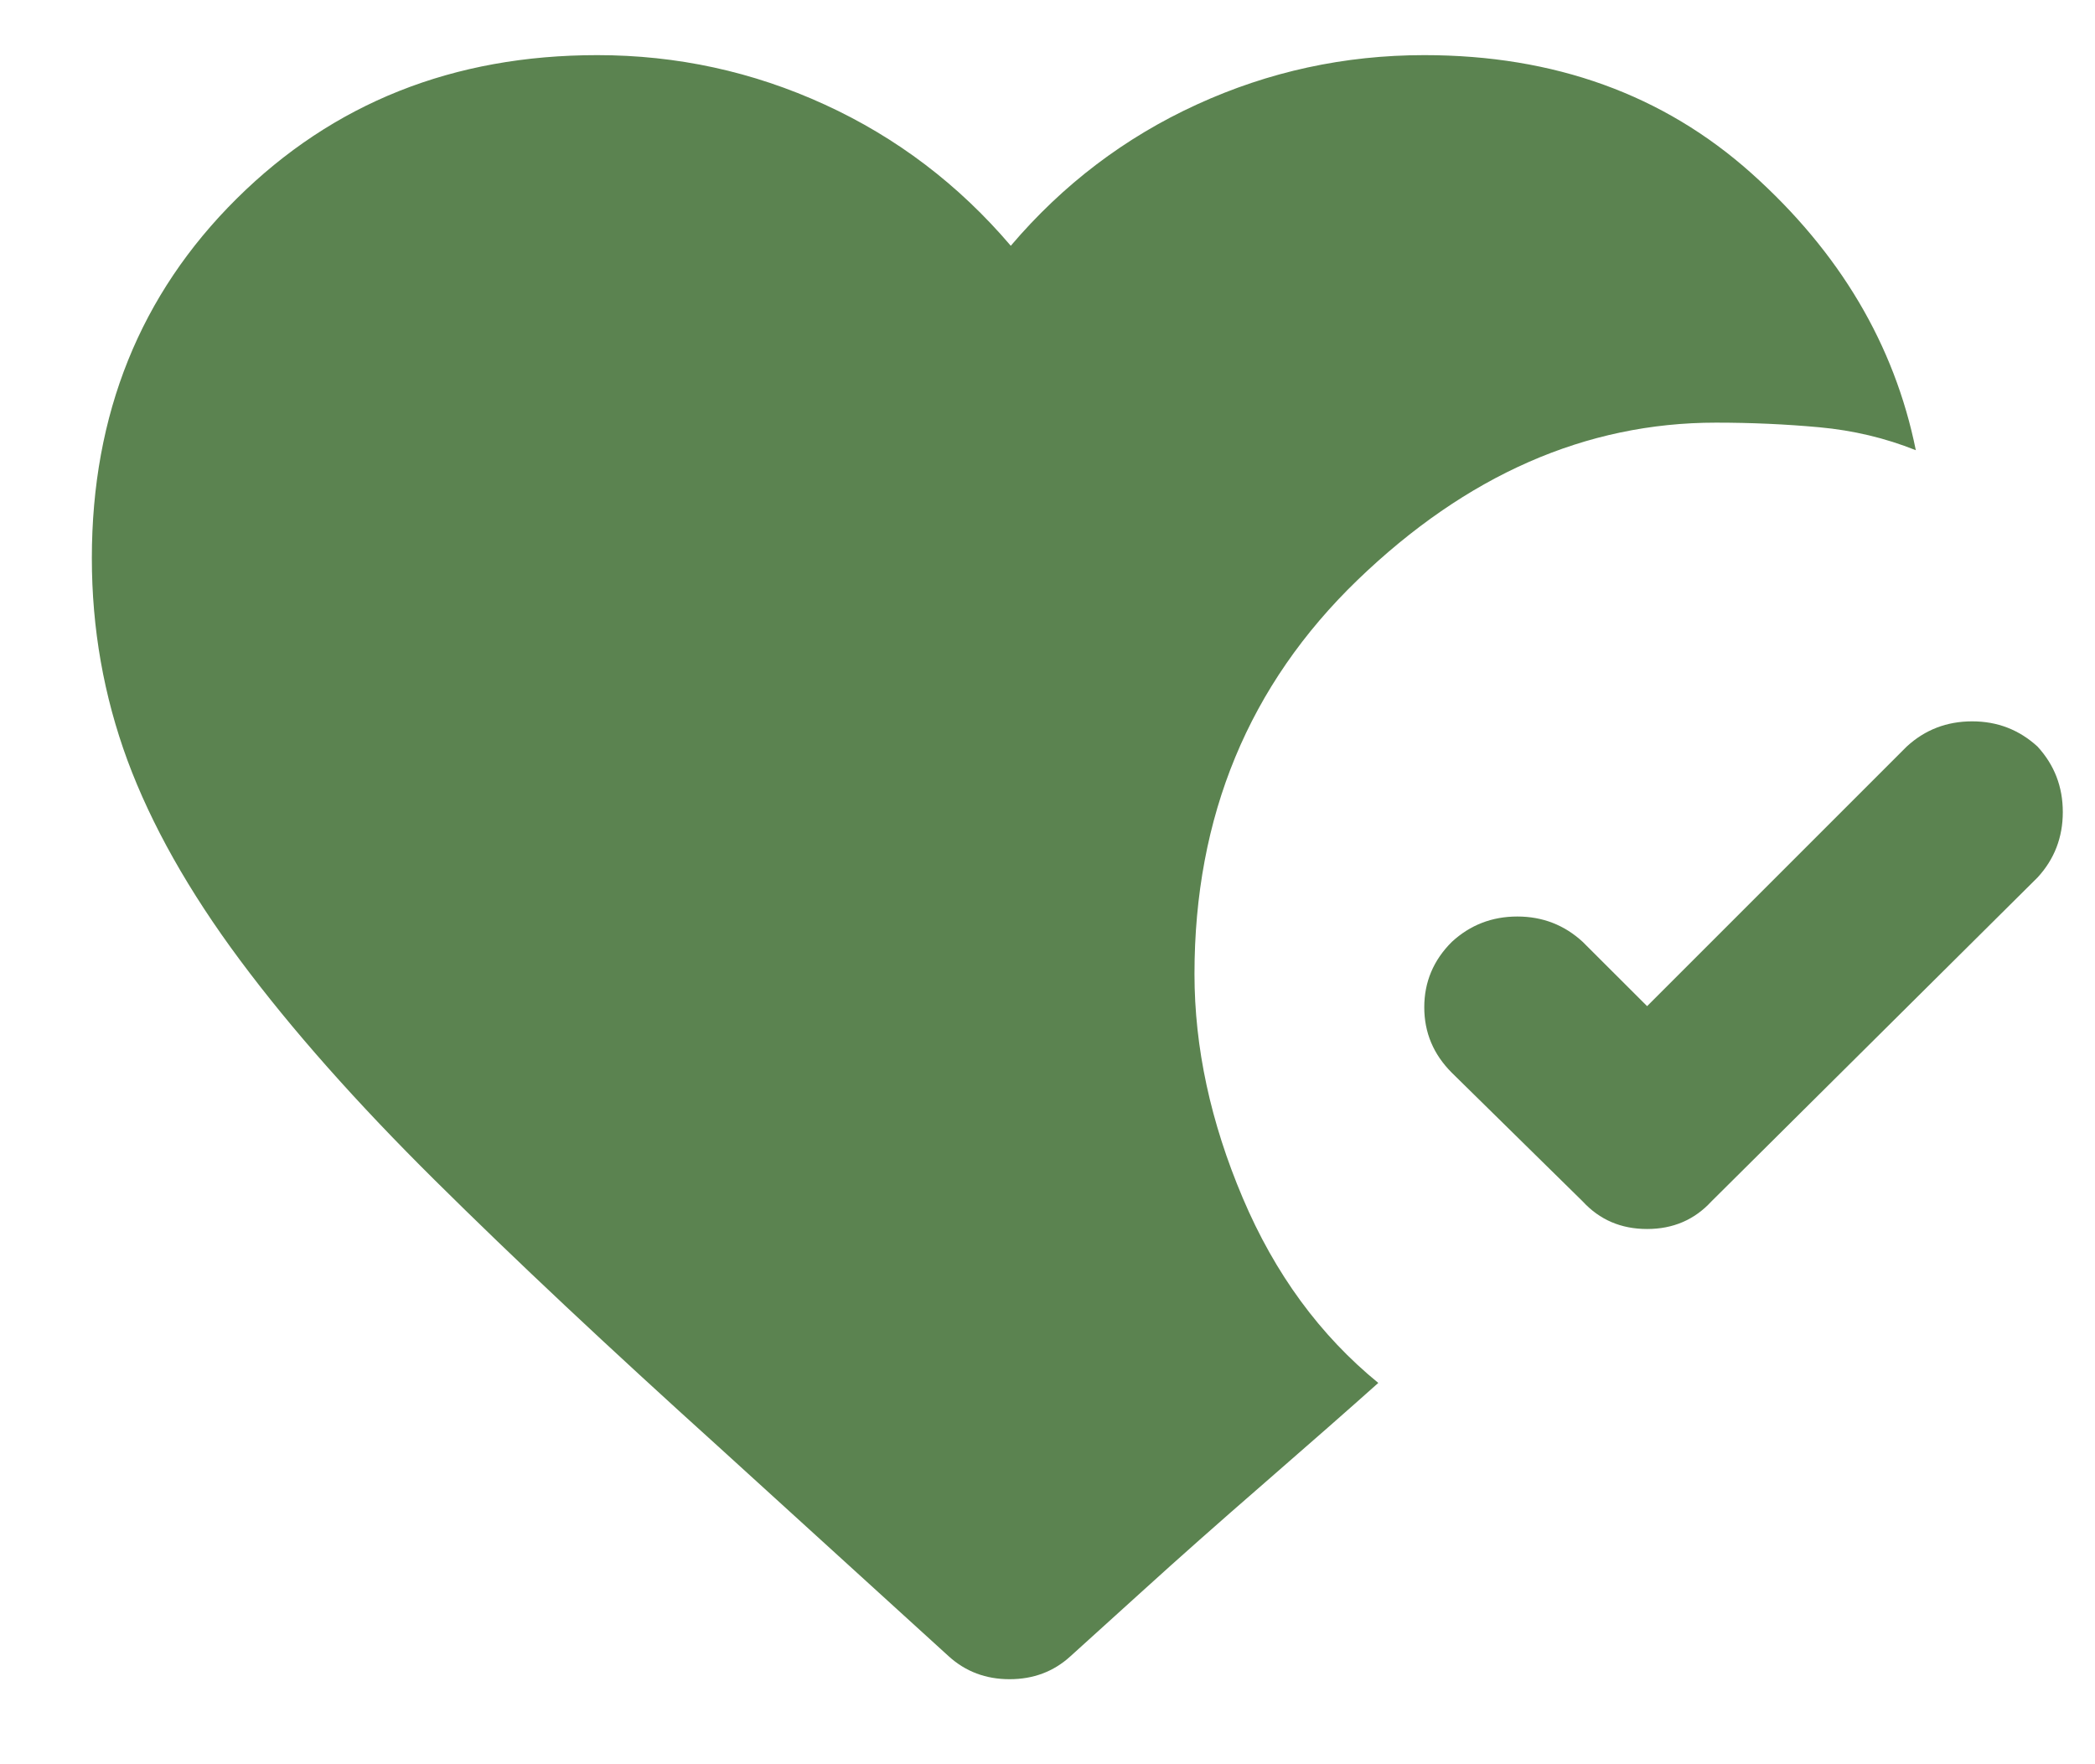 <svg width="19" height="16" viewBox="0 0 19 16" fill="none" xmlns="http://www.w3.org/2000/svg">
<path d="M18.479 6.771C18.632 6.938 18.708 7.135 18.708 7.365C18.708 7.594 18.632 7.792 18.479 7.958L15.521 10.896C15.368 11.062 15.174 11.146 14.938 11.146C14.701 11.146 14.507 11.062 14.354 10.896L13.167 9.729C13 9.562 12.917 9.365 12.917 9.135C12.917 8.906 13 8.708 13.167 8.542C13.333 8.389 13.531 8.312 13.761 8.312C13.99 8.312 14.188 8.389 14.354 8.542L14.938 9.125L17.292 6.771C17.458 6.618 17.656 6.542 17.886 6.542C18.115 6.542 18.312 6.618 18.479 6.771ZM8.604 15.021L6.521 13.125C5.521 12.222 4.663 11.417 3.948 10.708C3.233 10 2.642 9.333 2.177 8.708C1.712 8.083 1.372 7.479 1.156 6.896C0.941 6.312 0.833 5.701 0.833 5.062C0.833 3.757 1.271 2.67 2.146 1.802C3.021 0.934 4.111 0.5 5.417 0.5C6.139 0.5 6.826 0.649 7.479 0.948C8.132 1.247 8.694 1.674 9.167 2.229C9.639 1.674 10.201 1.247 10.854 0.948C11.507 0.649 12.194 0.5 12.917 0.5C14.097 0.5 15.087 0.858 15.886 1.573C16.684 2.288 17.181 3.125 17.375 4.083C17.097 3.972 16.806 3.903 16.5 3.875C16.195 3.847 15.882 3.833 15.562 3.833C14.382 3.833 13.299 4.309 12.312 5.26C11.326 6.212 10.833 7.403 10.833 8.833C10.833 9.5 10.979 10.177 11.271 10.865C11.562 11.552 11.972 12.111 12.5 12.542C12.236 12.778 11.892 13.08 11.469 13.448C11.045 13.816 10.681 14.139 10.375 14.417L9.708 15.021C9.556 15.16 9.372 15.229 9.156 15.229C8.941 15.229 8.757 15.16 8.604 15.021Z" fill="#5B8350"/>
</svg>
